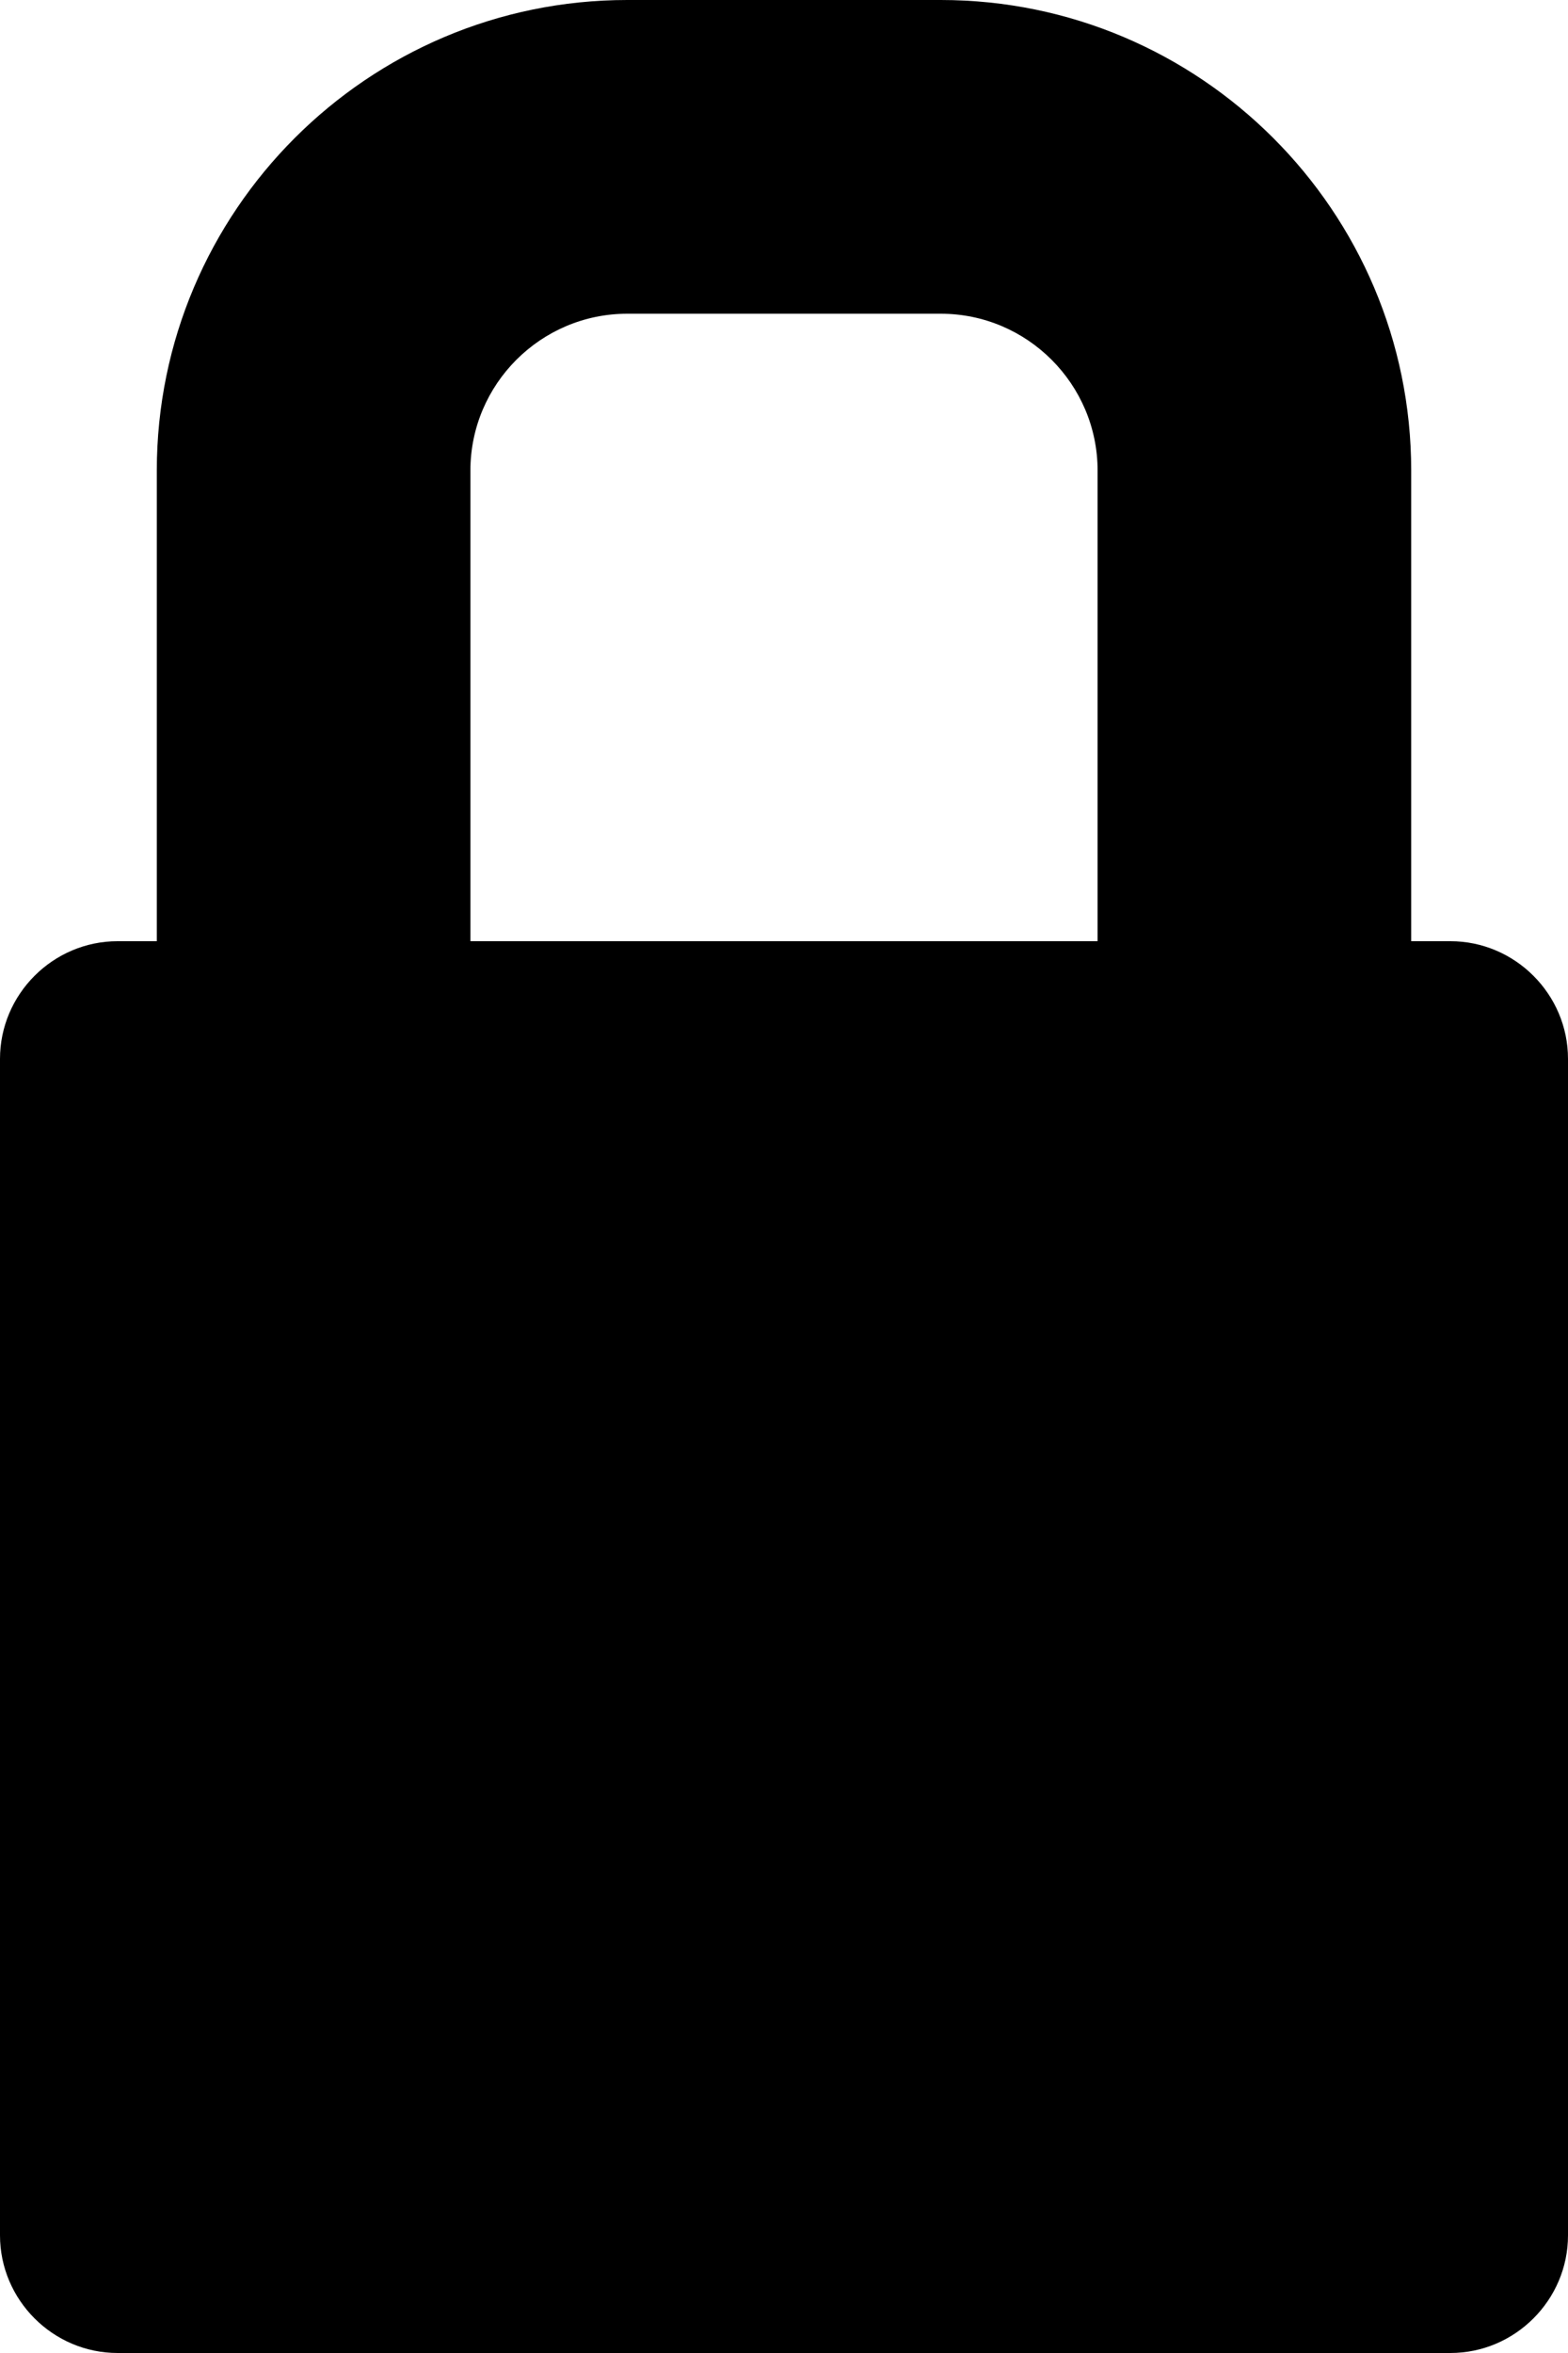 <?xml version="1.0" encoding="UTF-8"?>
<svg width="20px" height="30px" viewBox="0 0 20 30" version="1.1" xmlns="http://www.w3.org/2000/svg" xmlns:xlink="http://www.w3.org/1999/xlink">
    <title>lock</title>
    <g id="Page-1" stroke="none" stroke-width="1" fill="none" fill-rule="evenodd">
        <g id="144-lock" fill="#000000" fill-rule="nonzero">
            <path d="M18.5,12 L18,12 L18,6 C18,2.692 15.308,0 12,0 L8,0 C4.692,0 2,2.692 2,6 L2,12 L1.5,12 C0.676,12 0,12.676 0,13.5 L0,28.5 C0,29.324 0.676,30 1.5,30 L18.5,30 C19.324,30 20,29.324 20,28.5 L20,13.5 C20,12.676 19.324,12 18.5,12 Z M6,6 C6,4.898 6.898,4 8,4 L12,4 C13.102,4 14,4.898 14,6 L14,12 L6,12 L6,6 Z" id="Shape"></path>
        </g>
    </g>
</svg>
